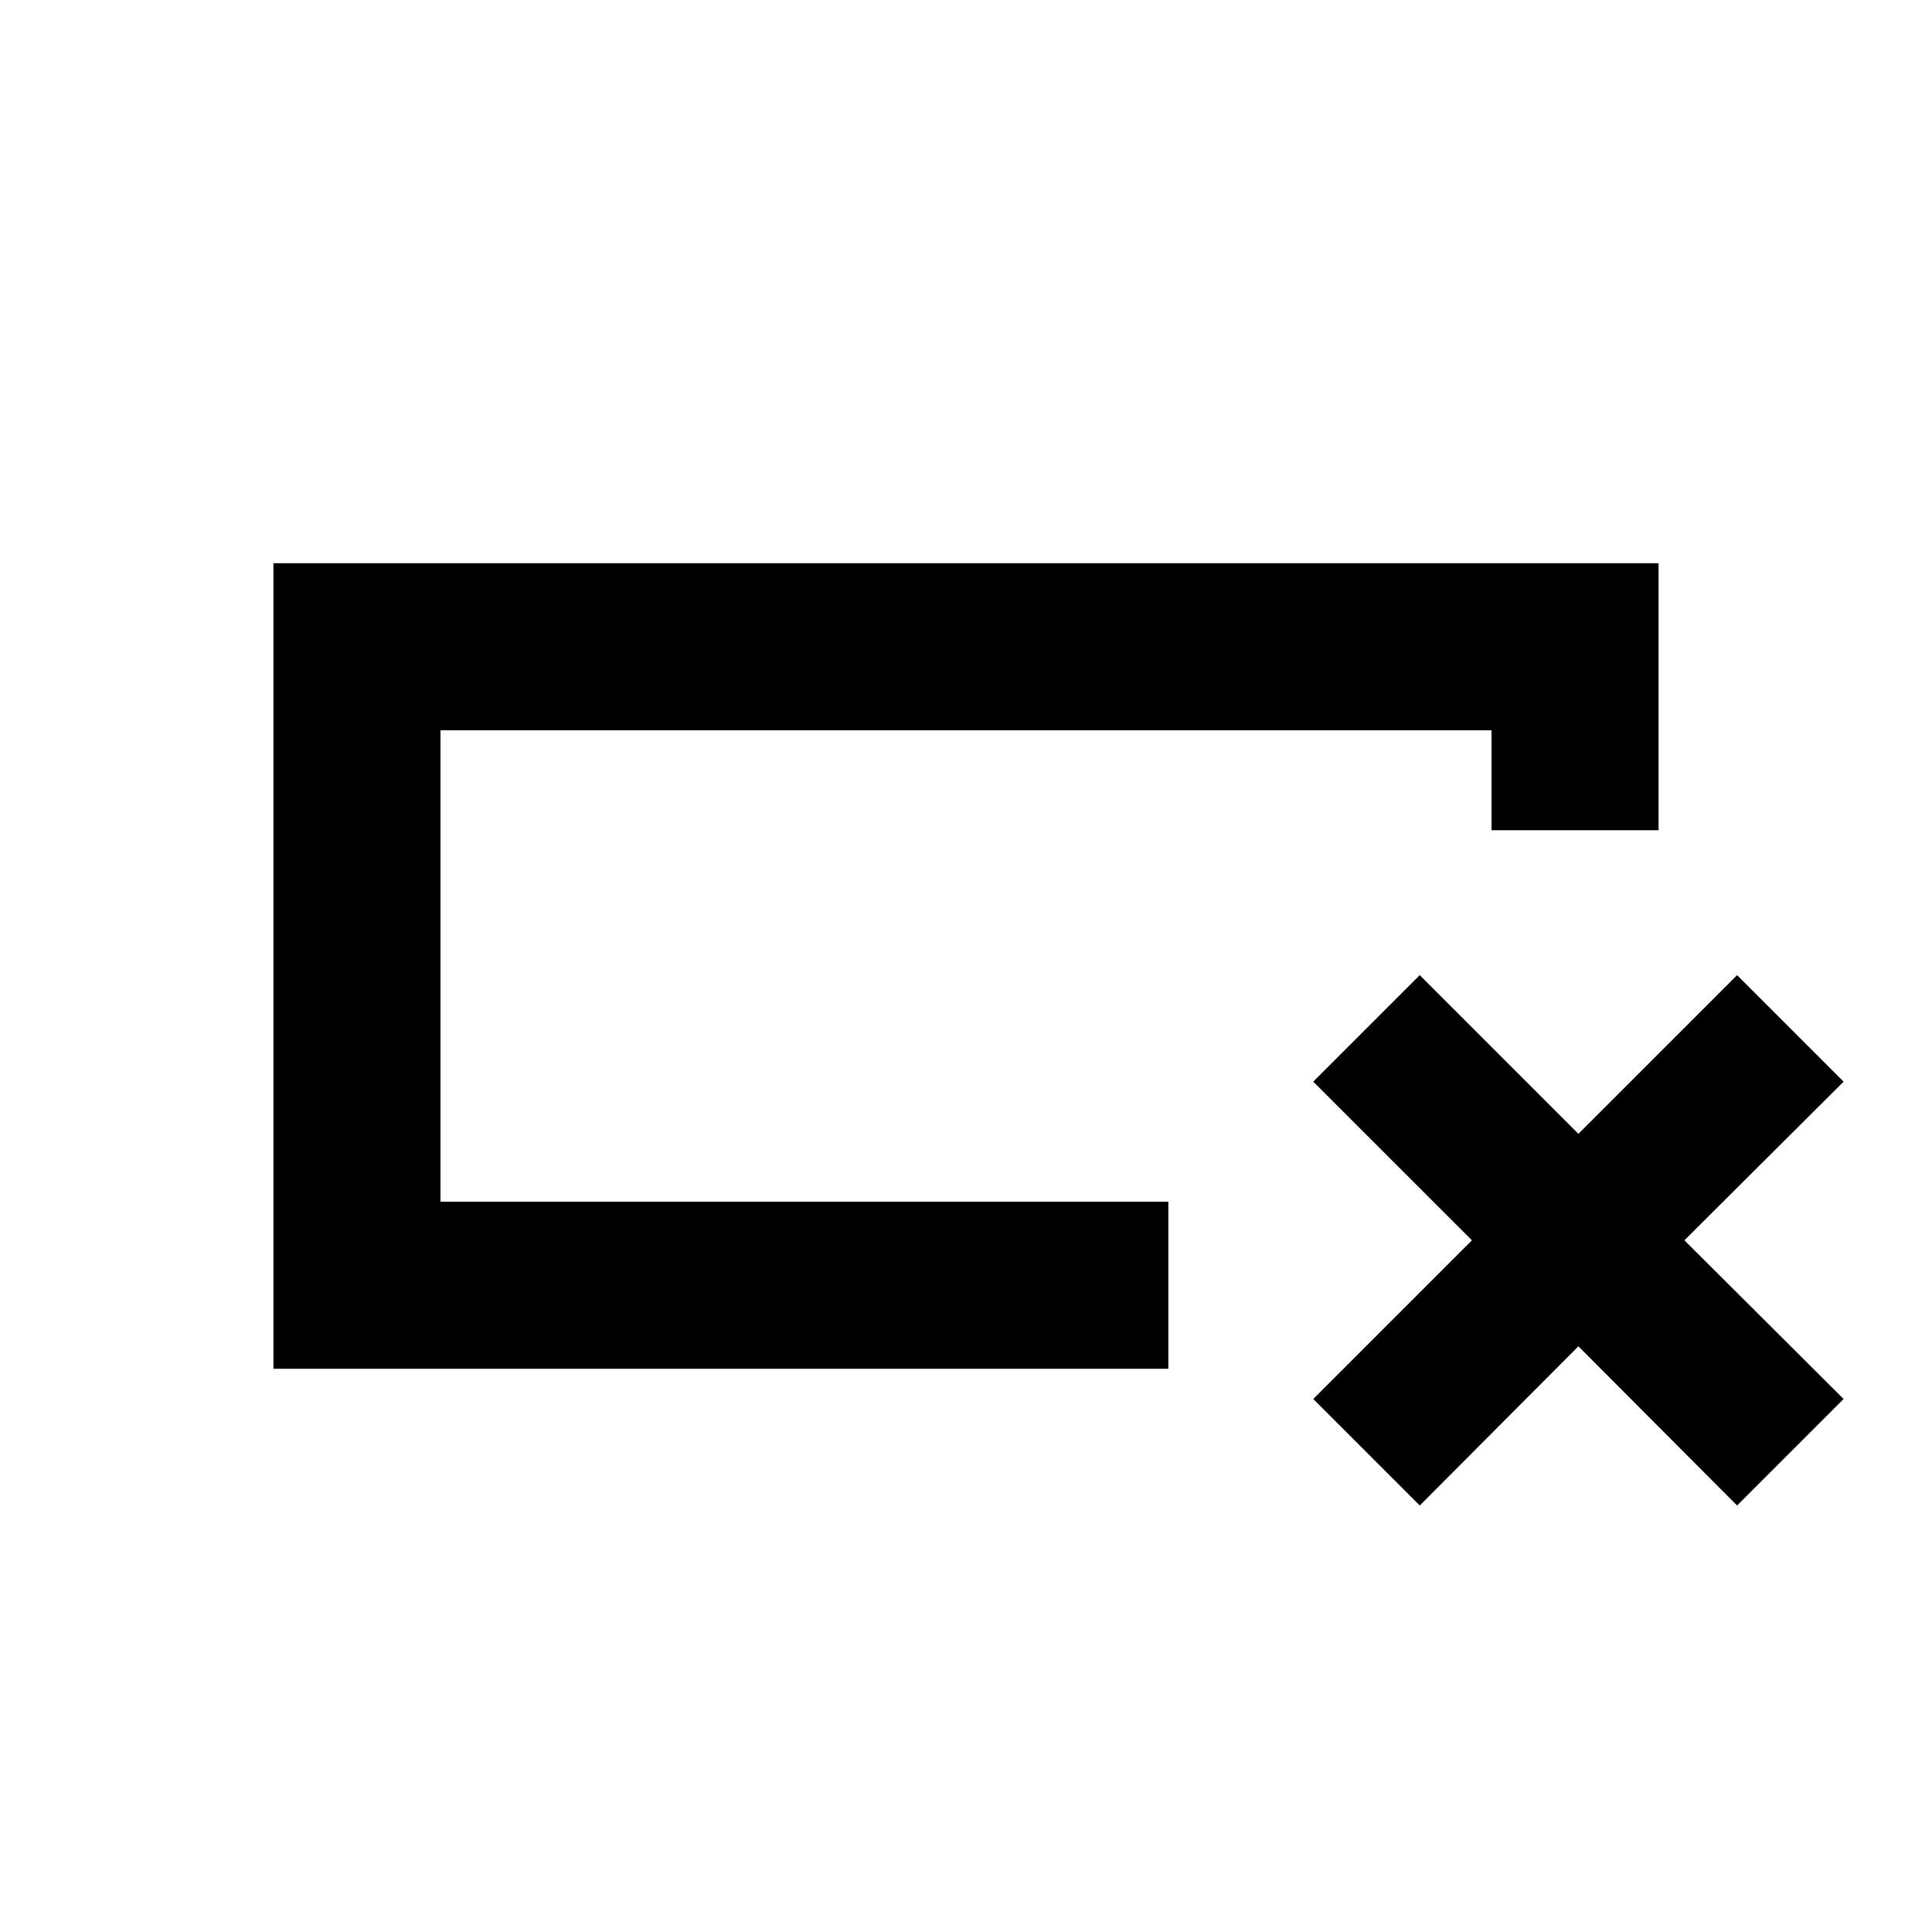 <svg xmlns="http://www.w3.org/2000/svg" height="20" viewBox="0 -960 960 960" width="20"><path d="M580.54-279.87H135.87v-400.26h688.26v132.67h-83v-49.67H218.87v234.26h361.67v83Zm-361.67-83v-234.26 234.26Zm433.67 98.02 78.85-78.85-78.85-78.84 52.92-52.92 78.84 78.85 78.85-78.85 52.92 52.92-79.09 78.84 79.09 78.85-52.92 52.92-78.85-79.09-78.84 79.09-52.92-52.92Z"/></svg>